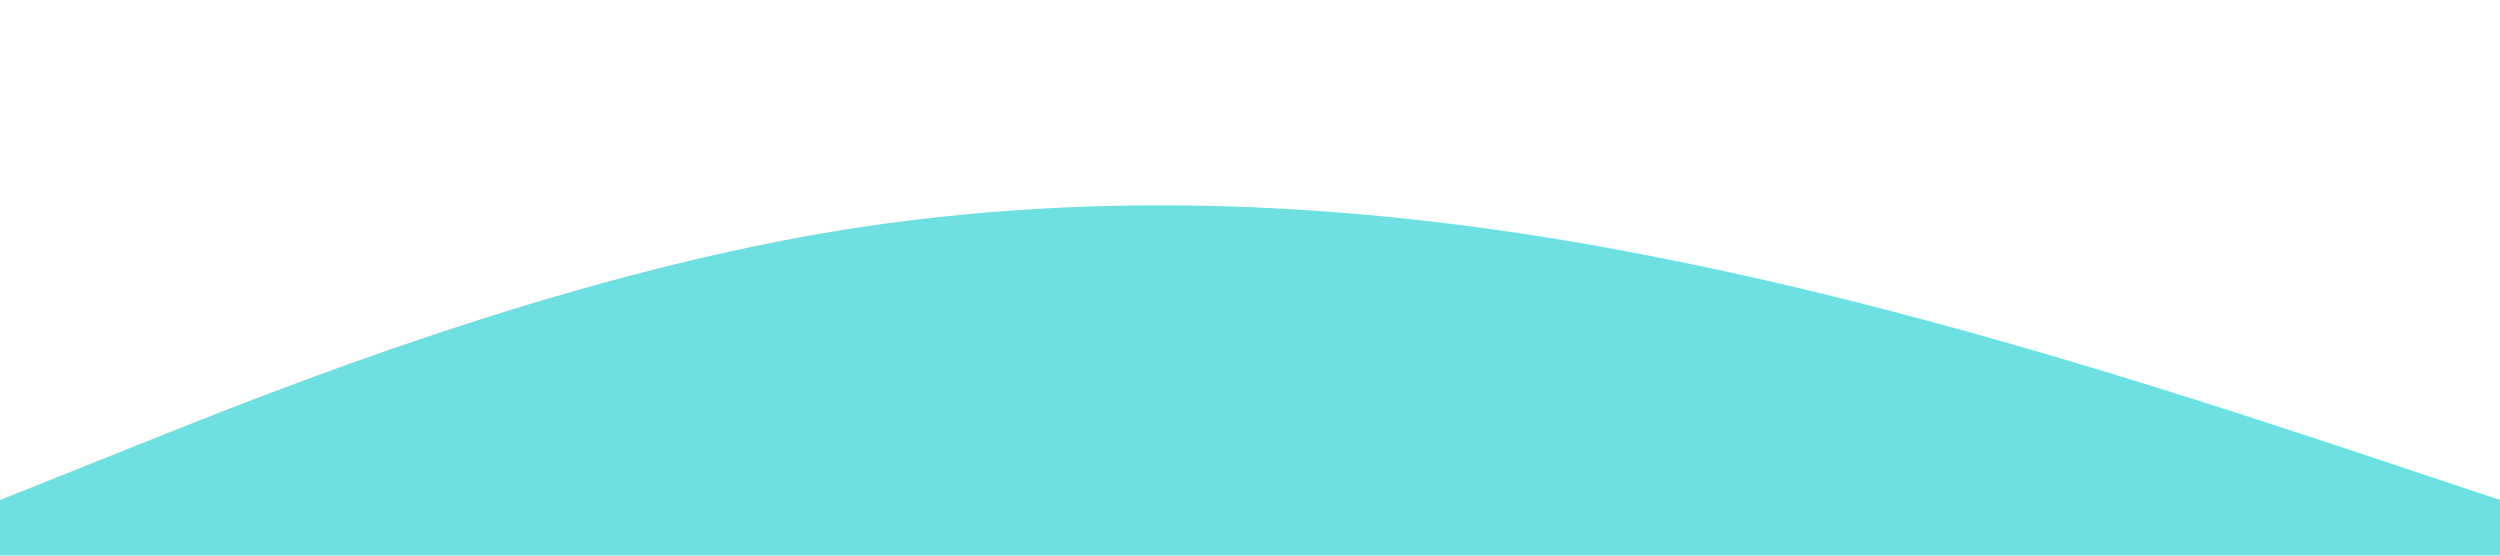 <?xml version="1.0" standalone="no"?><svg xmlns="http://www.w3.org/2000/svg" viewBox="0 0 1440 320"><path fill="#33d4d6" fill-opacity="0.7" d="M0,288L80,256C160,224,320,160,480,133.3C640,107,800,117,960,149.3C1120,181,1280,235,1360,261.3L1440,288L1440,320L1360,320C1280,320,1120,320,960,320C800,320,640,320,480,320C320,320,160,320,80,320L0,320Z"></path></svg>
